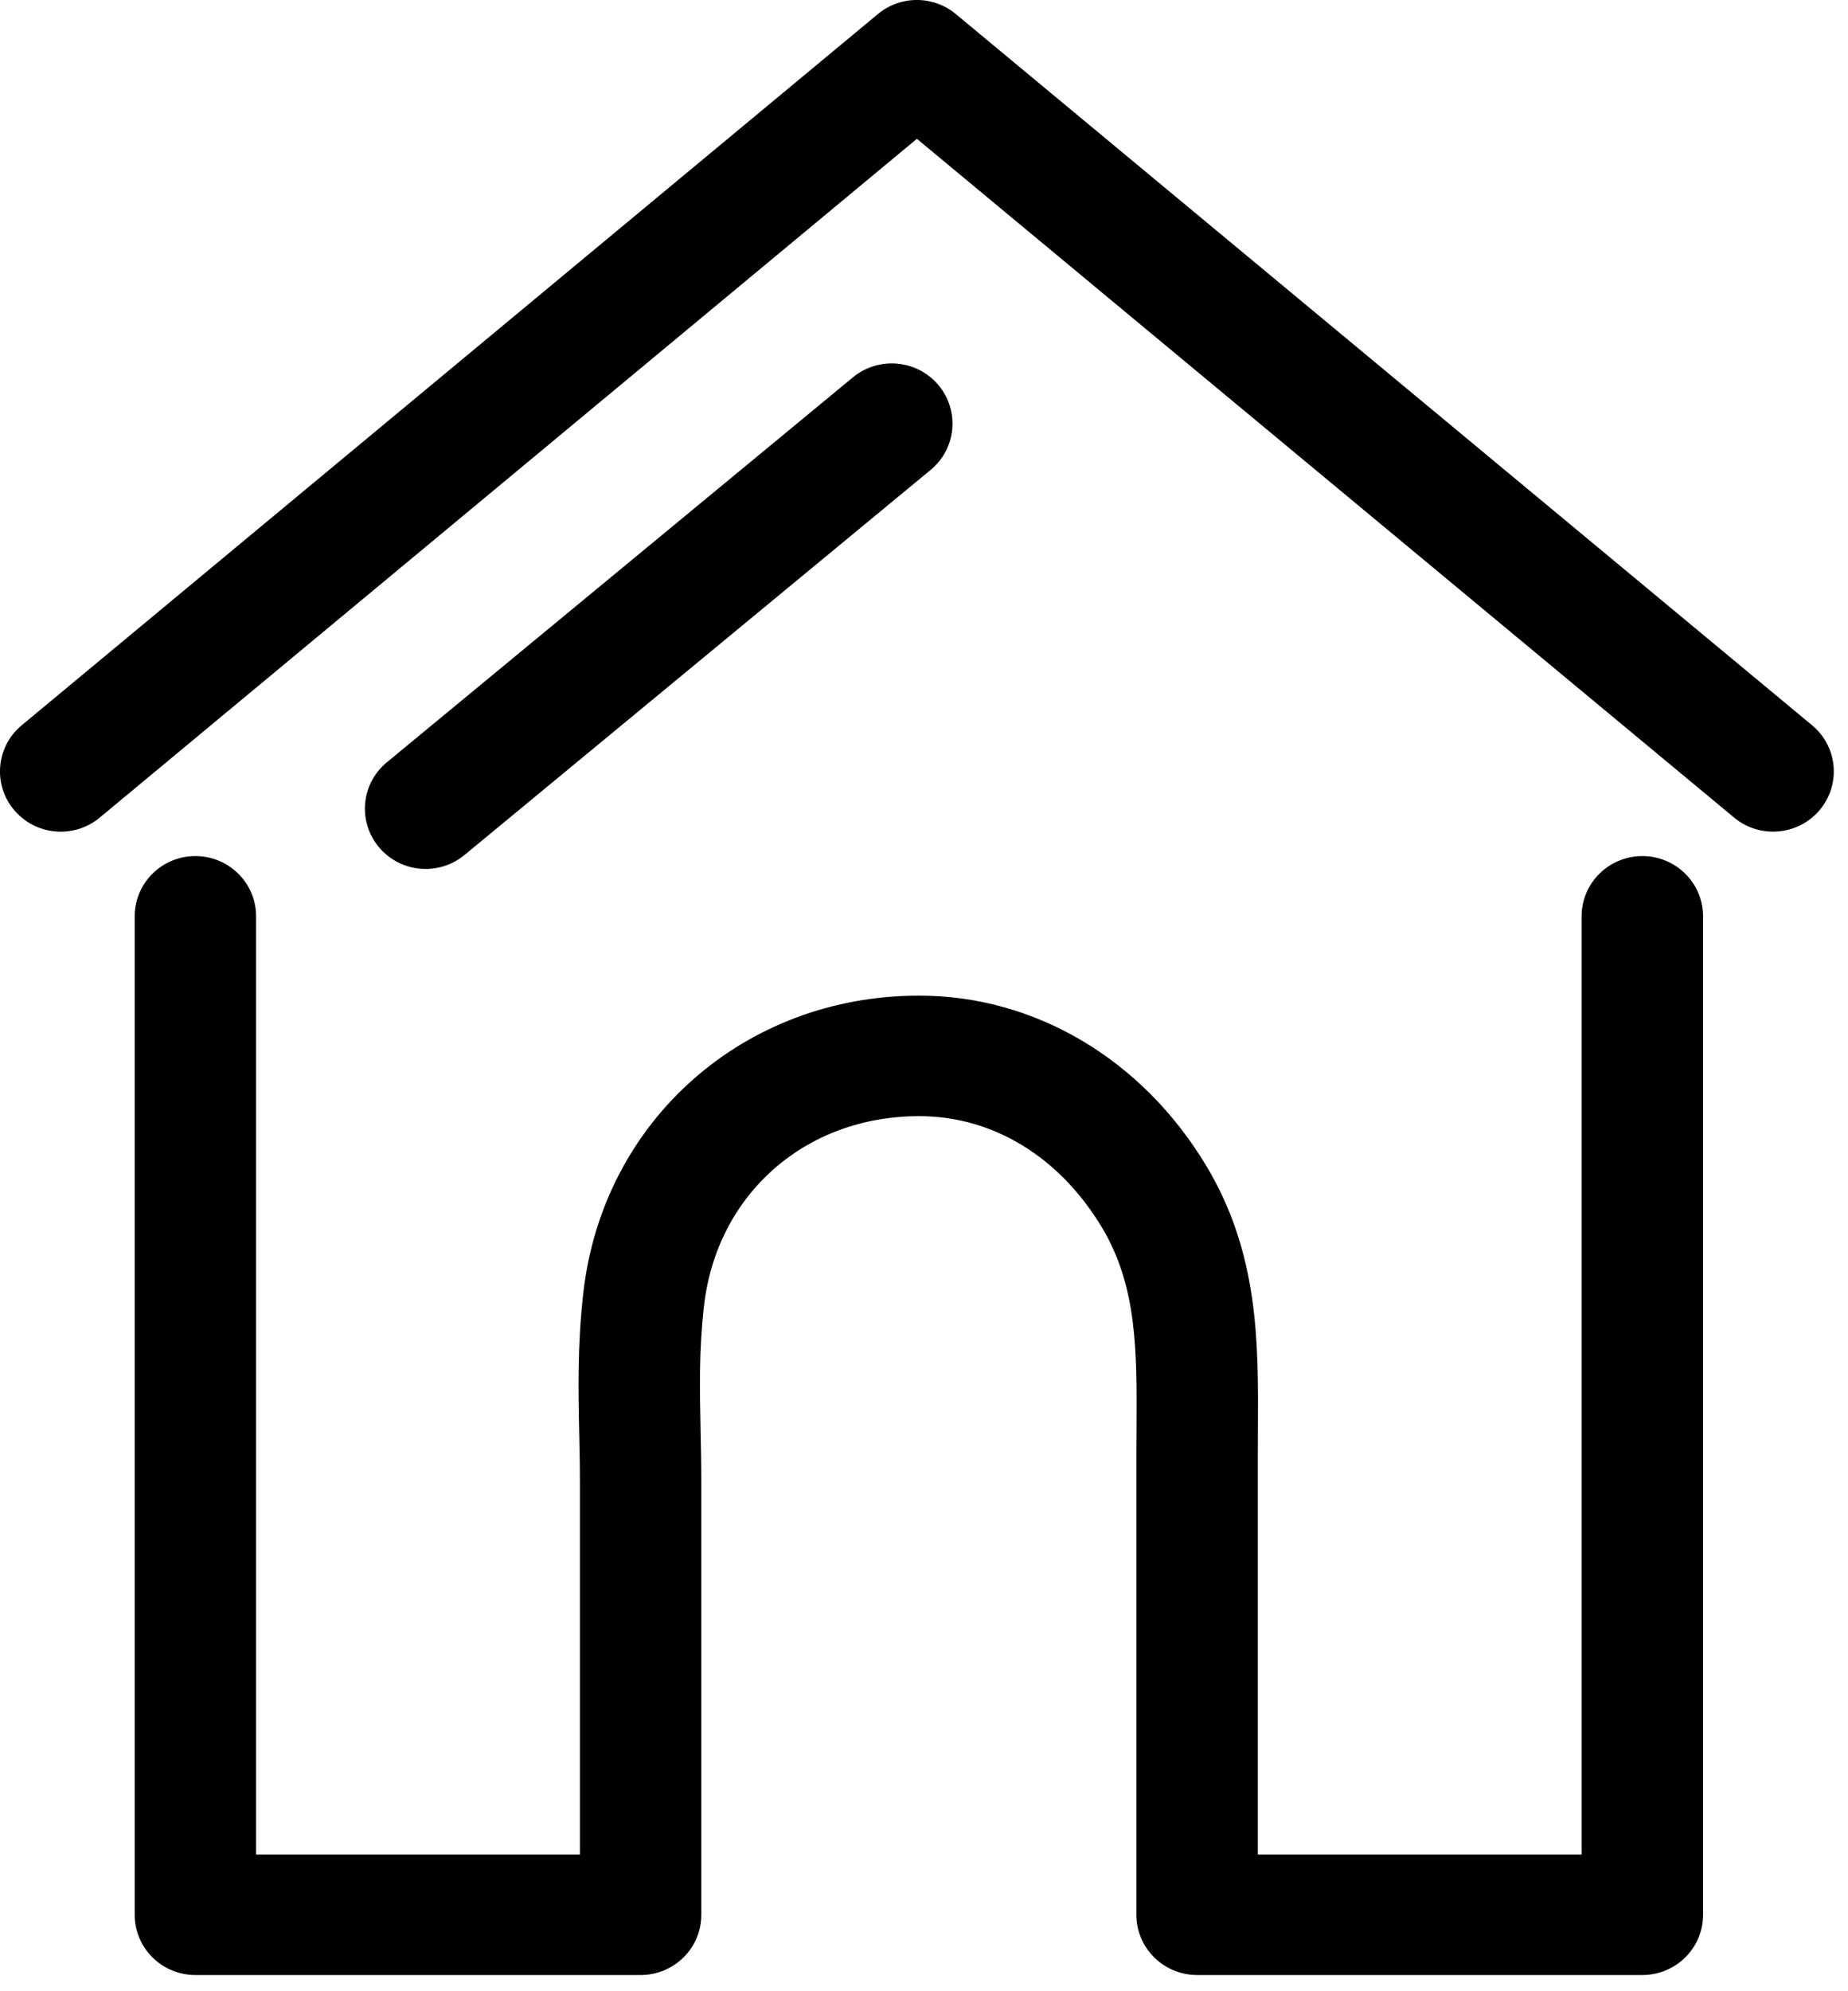 <?xml version="1.0" encoding="UTF-8" standalone="no"?>
<svg width="26px" height="28px" viewBox="0 0 26 28" aria-labelledby="home-icon-fkw" version="1.1" xmlns="http://www.w3.org/2000/svg" xmlns:xlink="http://www.w3.org/1999/xlink">
    <!-- Generator: sketchtool 39.1 (31720) - http://www.bohemiancoding.com/sketch -->
    <title id="home-icon-fkw">home</title>
    <desc>Created with sketchtool.</desc>
    <defs></defs>
    <g id="Symbols" stroke="none" stroke-width="1" fill-rule="evenodd">
        <g id="tab-line" transform="translate(-55, -10)">
            <g id="nav-blue">
                <g id="Group-6">
                    <g id="Group-7" transform="translate(55, 10)">
                        <g id="Page-1">
                            <g id="home-icon---active">
                                <path d="M0.855,11.695 C0.611,11.695 0.368,11.591 0.199,11.391 C-0.104,11.032 -0.056,10.498 0.306,10.198 L12.352,0.197 C12.669,-0.066 13.131,-0.066 13.448,0.198 L25.494,10.198 C25.856,10.498 25.904,11.032 25.601,11.391 C25.298,11.75 24.759,11.797 24.398,11.497 L12.9,1.952 L1.403,11.497 C1.243,11.63 1.048,11.695 0.855,11.695 M5.989,12.219 C5.744,12.219 5.501,12.115 5.332,11.914 C5.03,11.554 5.079,11.02 5.442,10.72 L12,5.306 C12.363,5.007 12.901,5.056 13.203,5.415 C13.505,5.775 13.456,6.309 13.093,6.608 L6.535,12.023 C6.375,12.154 6.181,12.219 5.989,12.219 M23.107,27.772 L16.843,27.772 C16.371,27.772 15.988,27.393 15.988,26.925 L15.988,20.45 C15.988,20.328 15.989,20.207 15.99,20.086 C15.996,19.015 16.002,18.091 15.505,17.263 C14.907,16.266 13.969,15.695 12.932,15.695 C11.328,15.695 10.083,16.794 9.904,18.368 C9.833,18.994 9.845,19.54 9.857,20.118 C9.862,20.349 9.867,20.582 9.867,20.821 L9.867,26.925 C9.867,27.393 9.485,27.772 9.013,27.772 L2.749,27.772 C2.277,27.772 1.895,27.393 1.895,26.925 L1.895,12.885 C1.895,12.417 2.277,12.038 2.749,12.038 C3.221,12.038 3.603,12.417 3.603,12.885 L3.603,26.078 L8.159,26.078 L8.159,20.821 C8.159,20.594 8.154,20.373 8.149,20.154 C8.136,19.546 8.123,18.917 8.207,18.179 C8.481,15.758 10.468,14 12.932,14 C14.562,14 16.073,14.896 16.973,16.396 C17.713,17.629 17.705,18.883 17.698,20.096 C17.697,20.213 17.697,20.331 17.697,20.45 L17.697,26.078 L22.252,26.078 L22.252,12.885 C22.252,12.417 22.635,12.038 23.107,12.038 C23.578,12.038 23.961,12.417 23.961,12.885 L23.961,26.925 C23.961,27.393 23.578,27.772 23.107,27.772" id="Fill-1"></path>
                            </g>
                        </g>
                    </g>
                </g>
            </g>
        </g>
    </g>
</svg>
